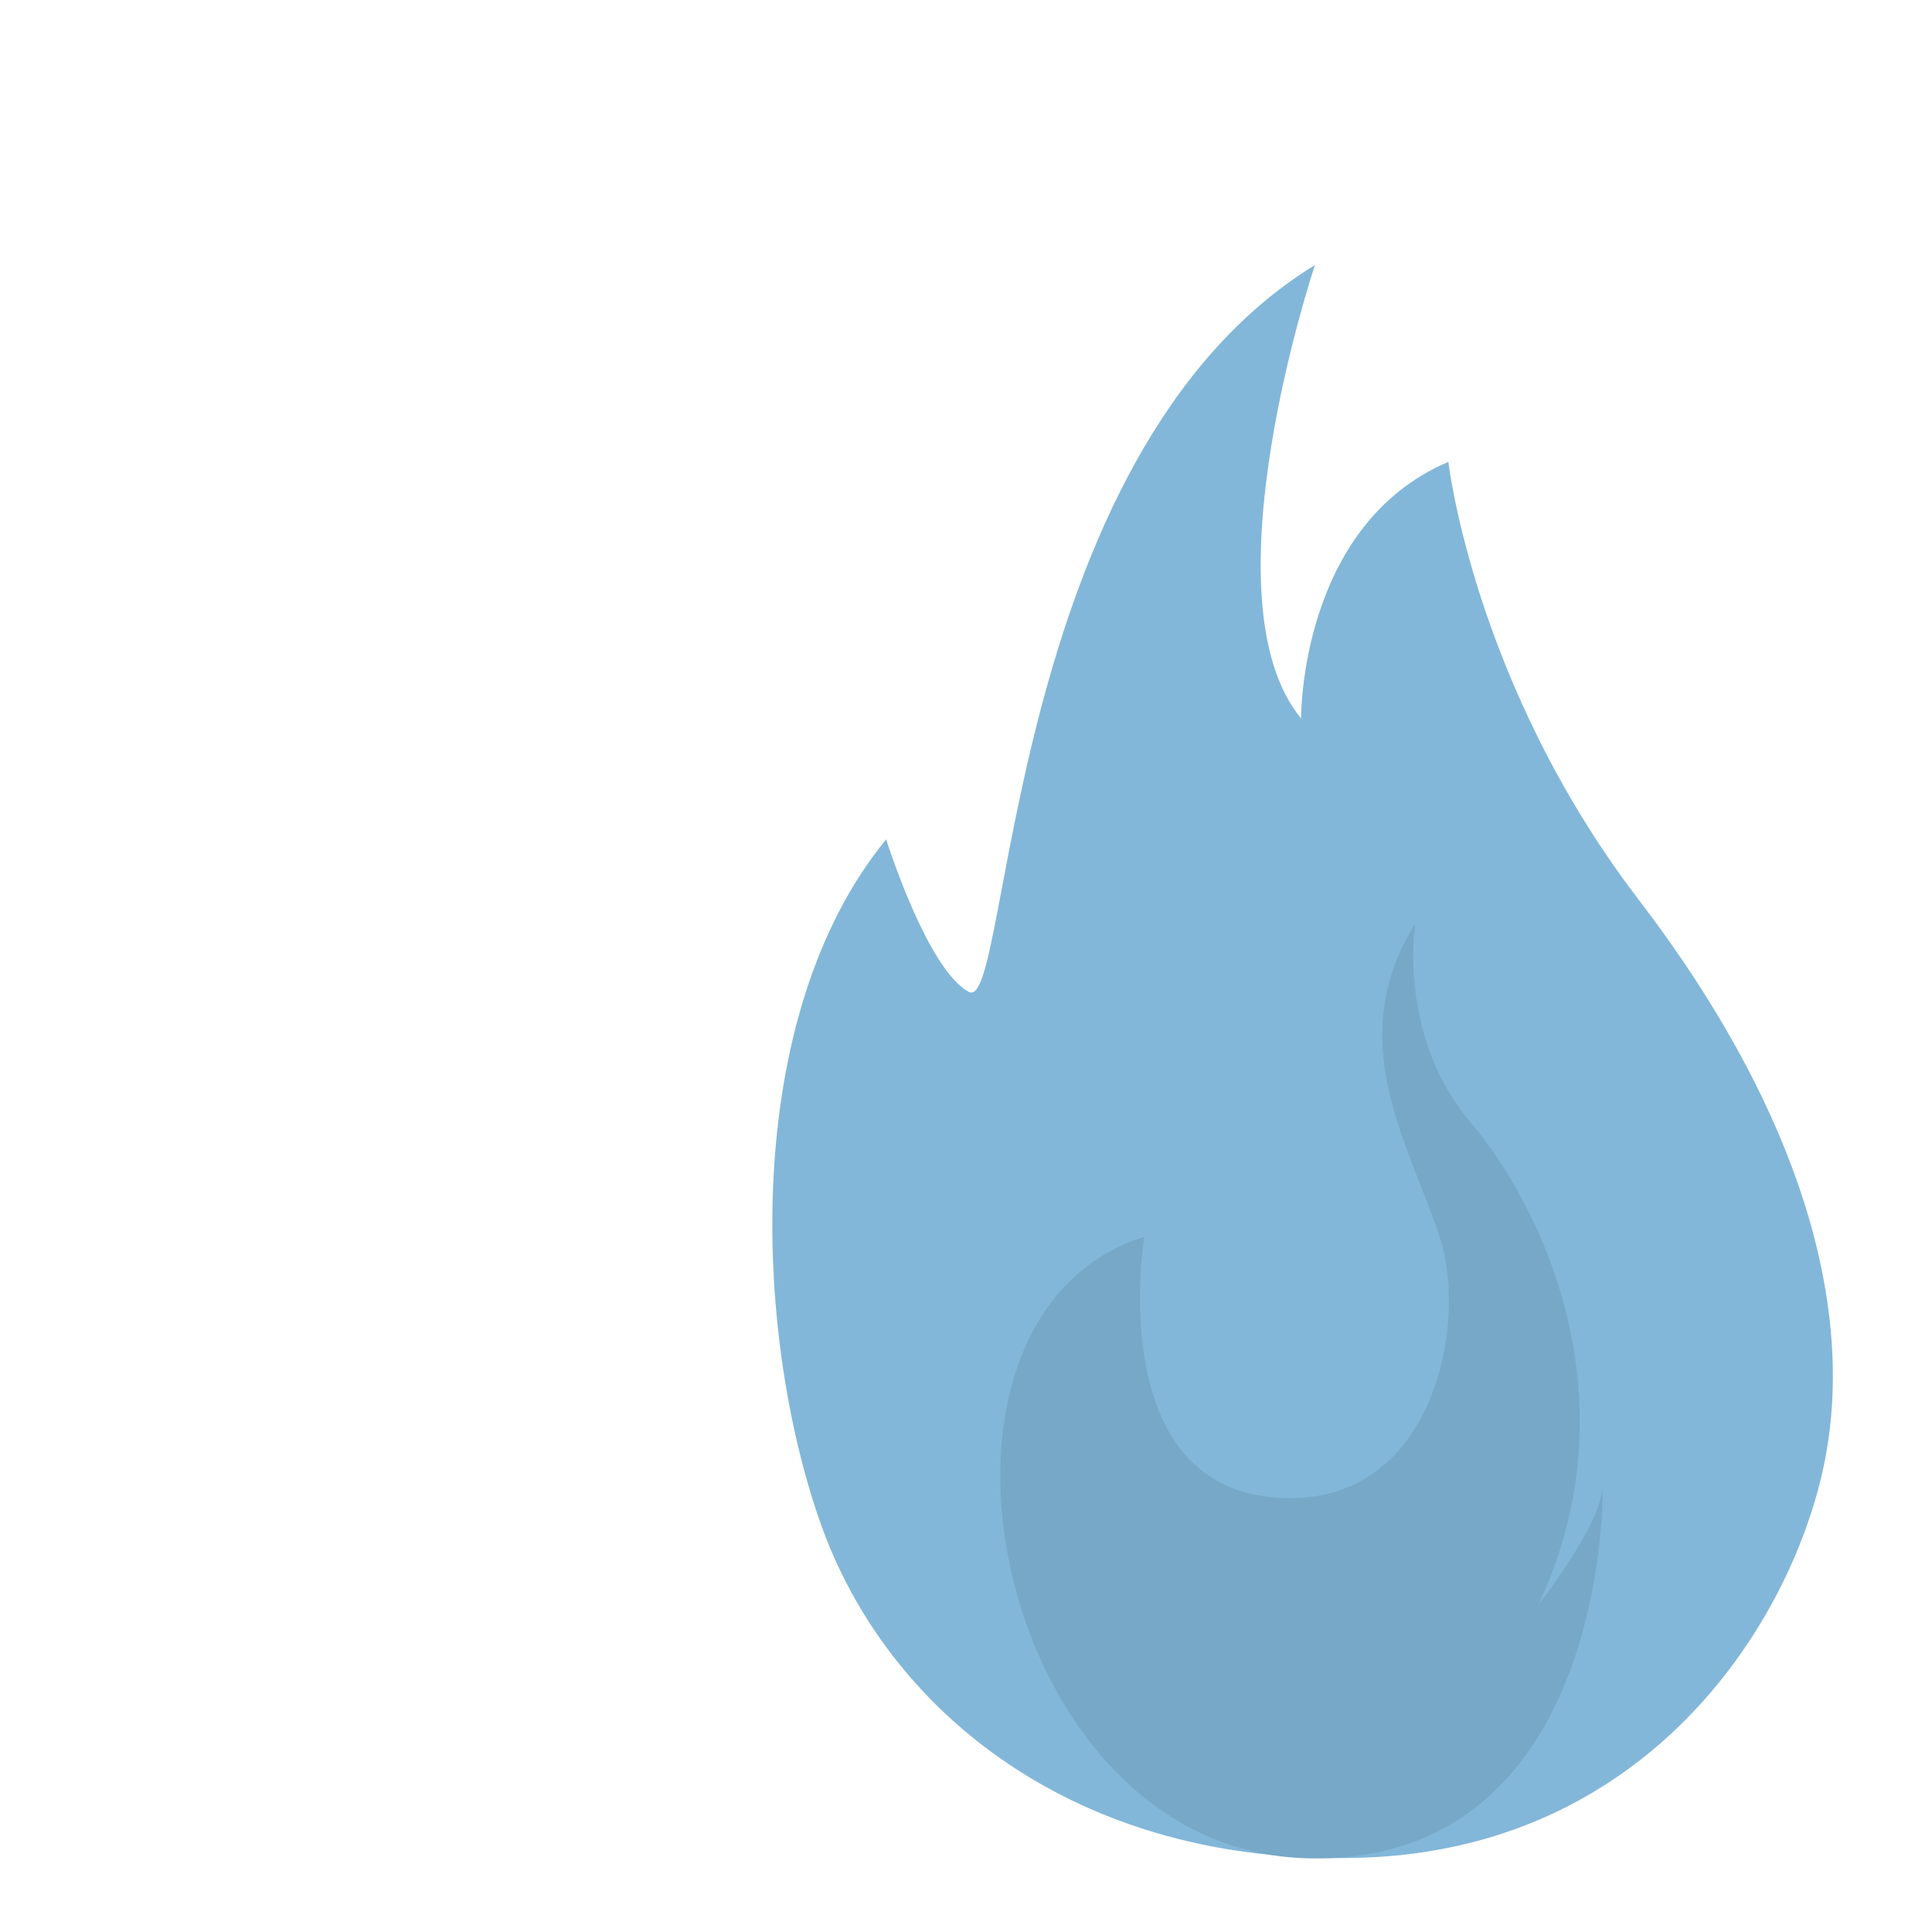 <?xml version="1.0" encoding="UTF-8"?><svg id="how_to_prevent" xmlns="http://www.w3.org/2000/svg" viewBox="0 0 32 32"><defs><style>.cls-1{fill:#77a8c7;}.cls-2{fill:#82b7d9;}</style></defs><g id="ic_facilities"><path class="cls-2" d="M14.68,13.91s.68,2.16,1.37,2.52,.58-8.88,5.73-12.04c0,0-1.86,5.53-.23,7.51,0,0-.03-3.2,2.44-4.25,0,0,.42,3.68,3.15,7.25s3.63,6.86,3.05,9.46-2.93,6.26-7.64,6.41-7.87-2.42-8.97-5.57-1.31-8.36,1.1-11.3Z"/><path class="cls-1" d="M18.95,20.5s-.65,3.96,2.04,4.29,3.35-2.78,2.86-4.29-1.63-3.26-.41-5.2c0,0-.3,1.85,.91,3.28s2.72,4.61,1.13,8c0,0,1.06-1.35,1.06-1.96s.35,6.26-4.86,6.16-6.98-8.94-2.74-10.29Z"/></g></svg>